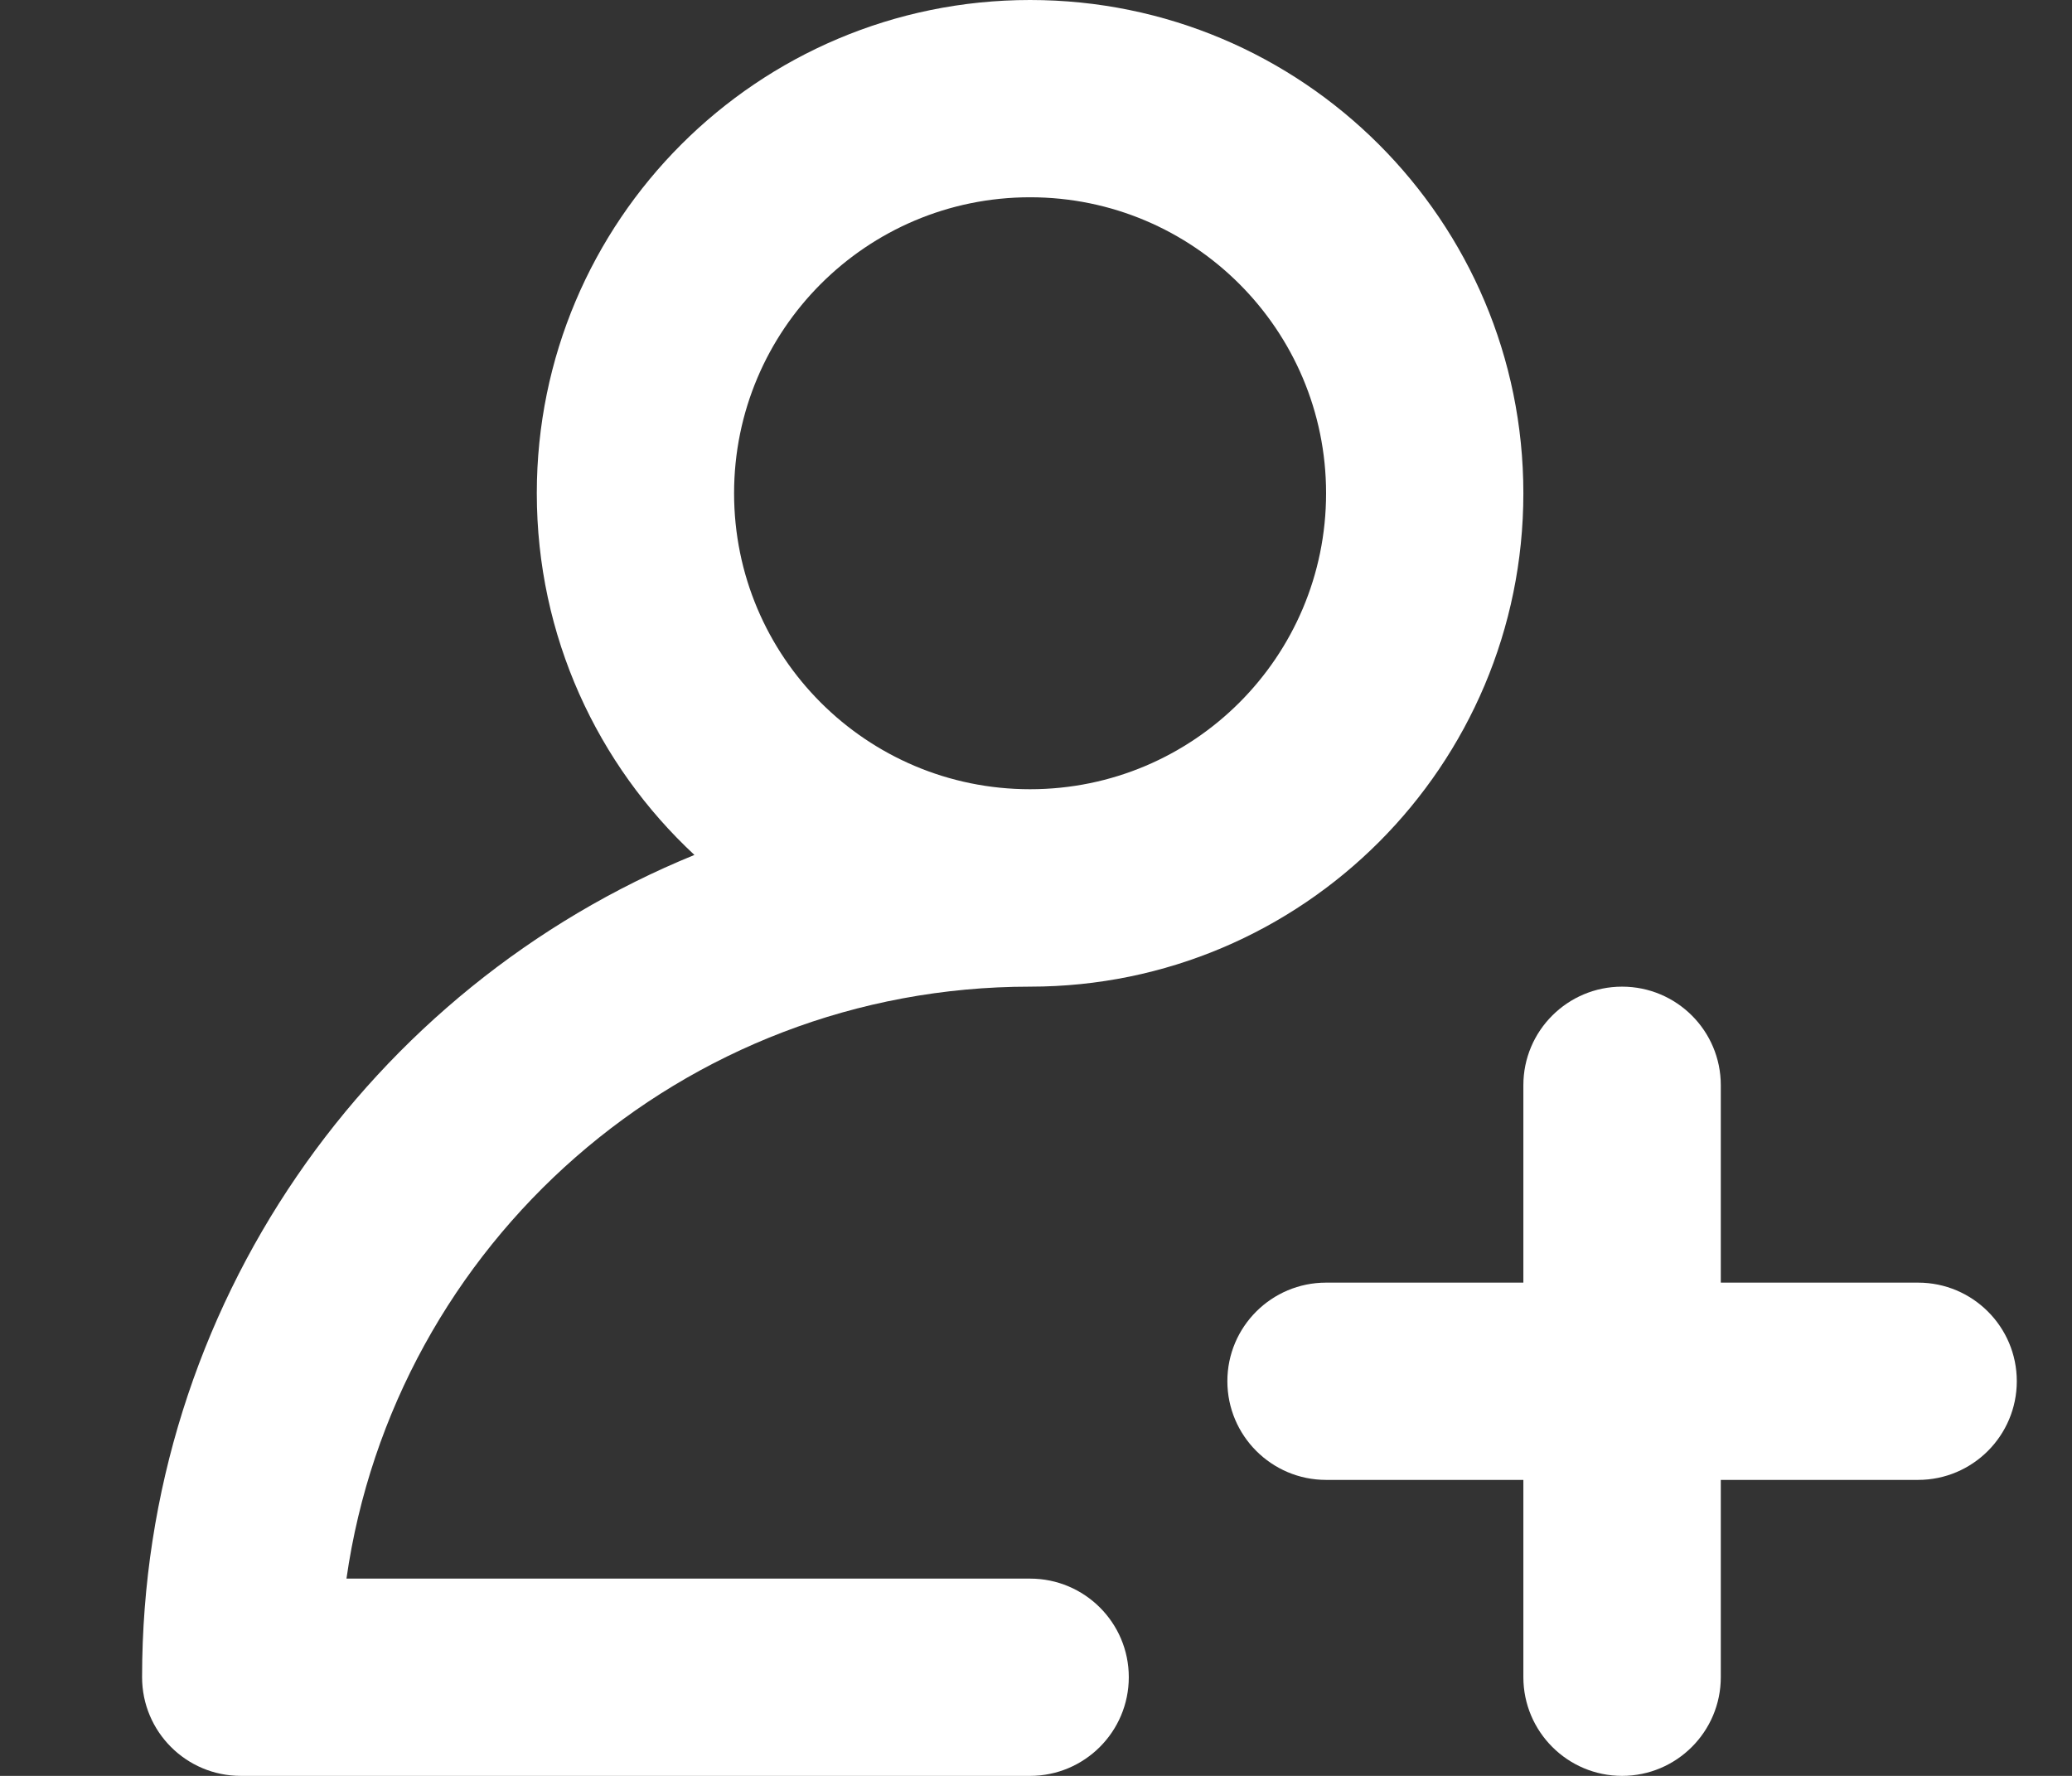 <svg width="14" height="12" viewBox="0 0 14 12" fill="none" xmlns="http://www.w3.org/2000/svg">
<rect x="0" y="0" width="14" height="12" fill="#333333" stroke="none"/>
<path fill-rule="evenodd" clip-rule="evenodd" d="M6.96 6.667C8.801 6.667 10.293 5.174 10.293 3.333C10.293 1.492 8.801 0 6.96 0C5.119 0 3.627 1.492 3.627 3.333C3.627 4.299 4.037 5.168 4.692 5.777C2.503 6.671 0.96 8.822 0.96 11.333C0.96 11.701 1.258 12 1.627 12H6.96C7.328 12 7.627 11.701 7.627 11.333C7.627 10.965 7.328 10.667 6.96 10.667H2.341C2.664 8.405 4.609 6.667 6.96 6.667ZM8.96 3.333C8.96 4.438 8.065 5.333 6.96 5.333C5.855 5.333 4.96 4.438 4.96 3.333C4.96 2.229 5.855 1.333 6.96 1.333C8.065 1.333 8.96 2.229 8.96 3.333Z" fill="white"/>
<path d="M10.293 7.333C10.293 6.965 10.592 6.667 10.96 6.667C11.328 6.667 11.627 6.965 11.627 7.333V8.667H12.96C13.328 8.667 13.627 8.965 13.627 9.333C13.627 9.701 13.328 10 12.96 10H11.627V11.333C11.627 11.701 11.328 12 10.96 12C10.592 12 10.293 11.701 10.293 11.333V10H8.96C8.592 10 8.293 9.701 8.293 9.333C8.293 8.965 8.592 8.667 8.96 8.667H10.293V7.333Z" fill="white"/>
</svg>
